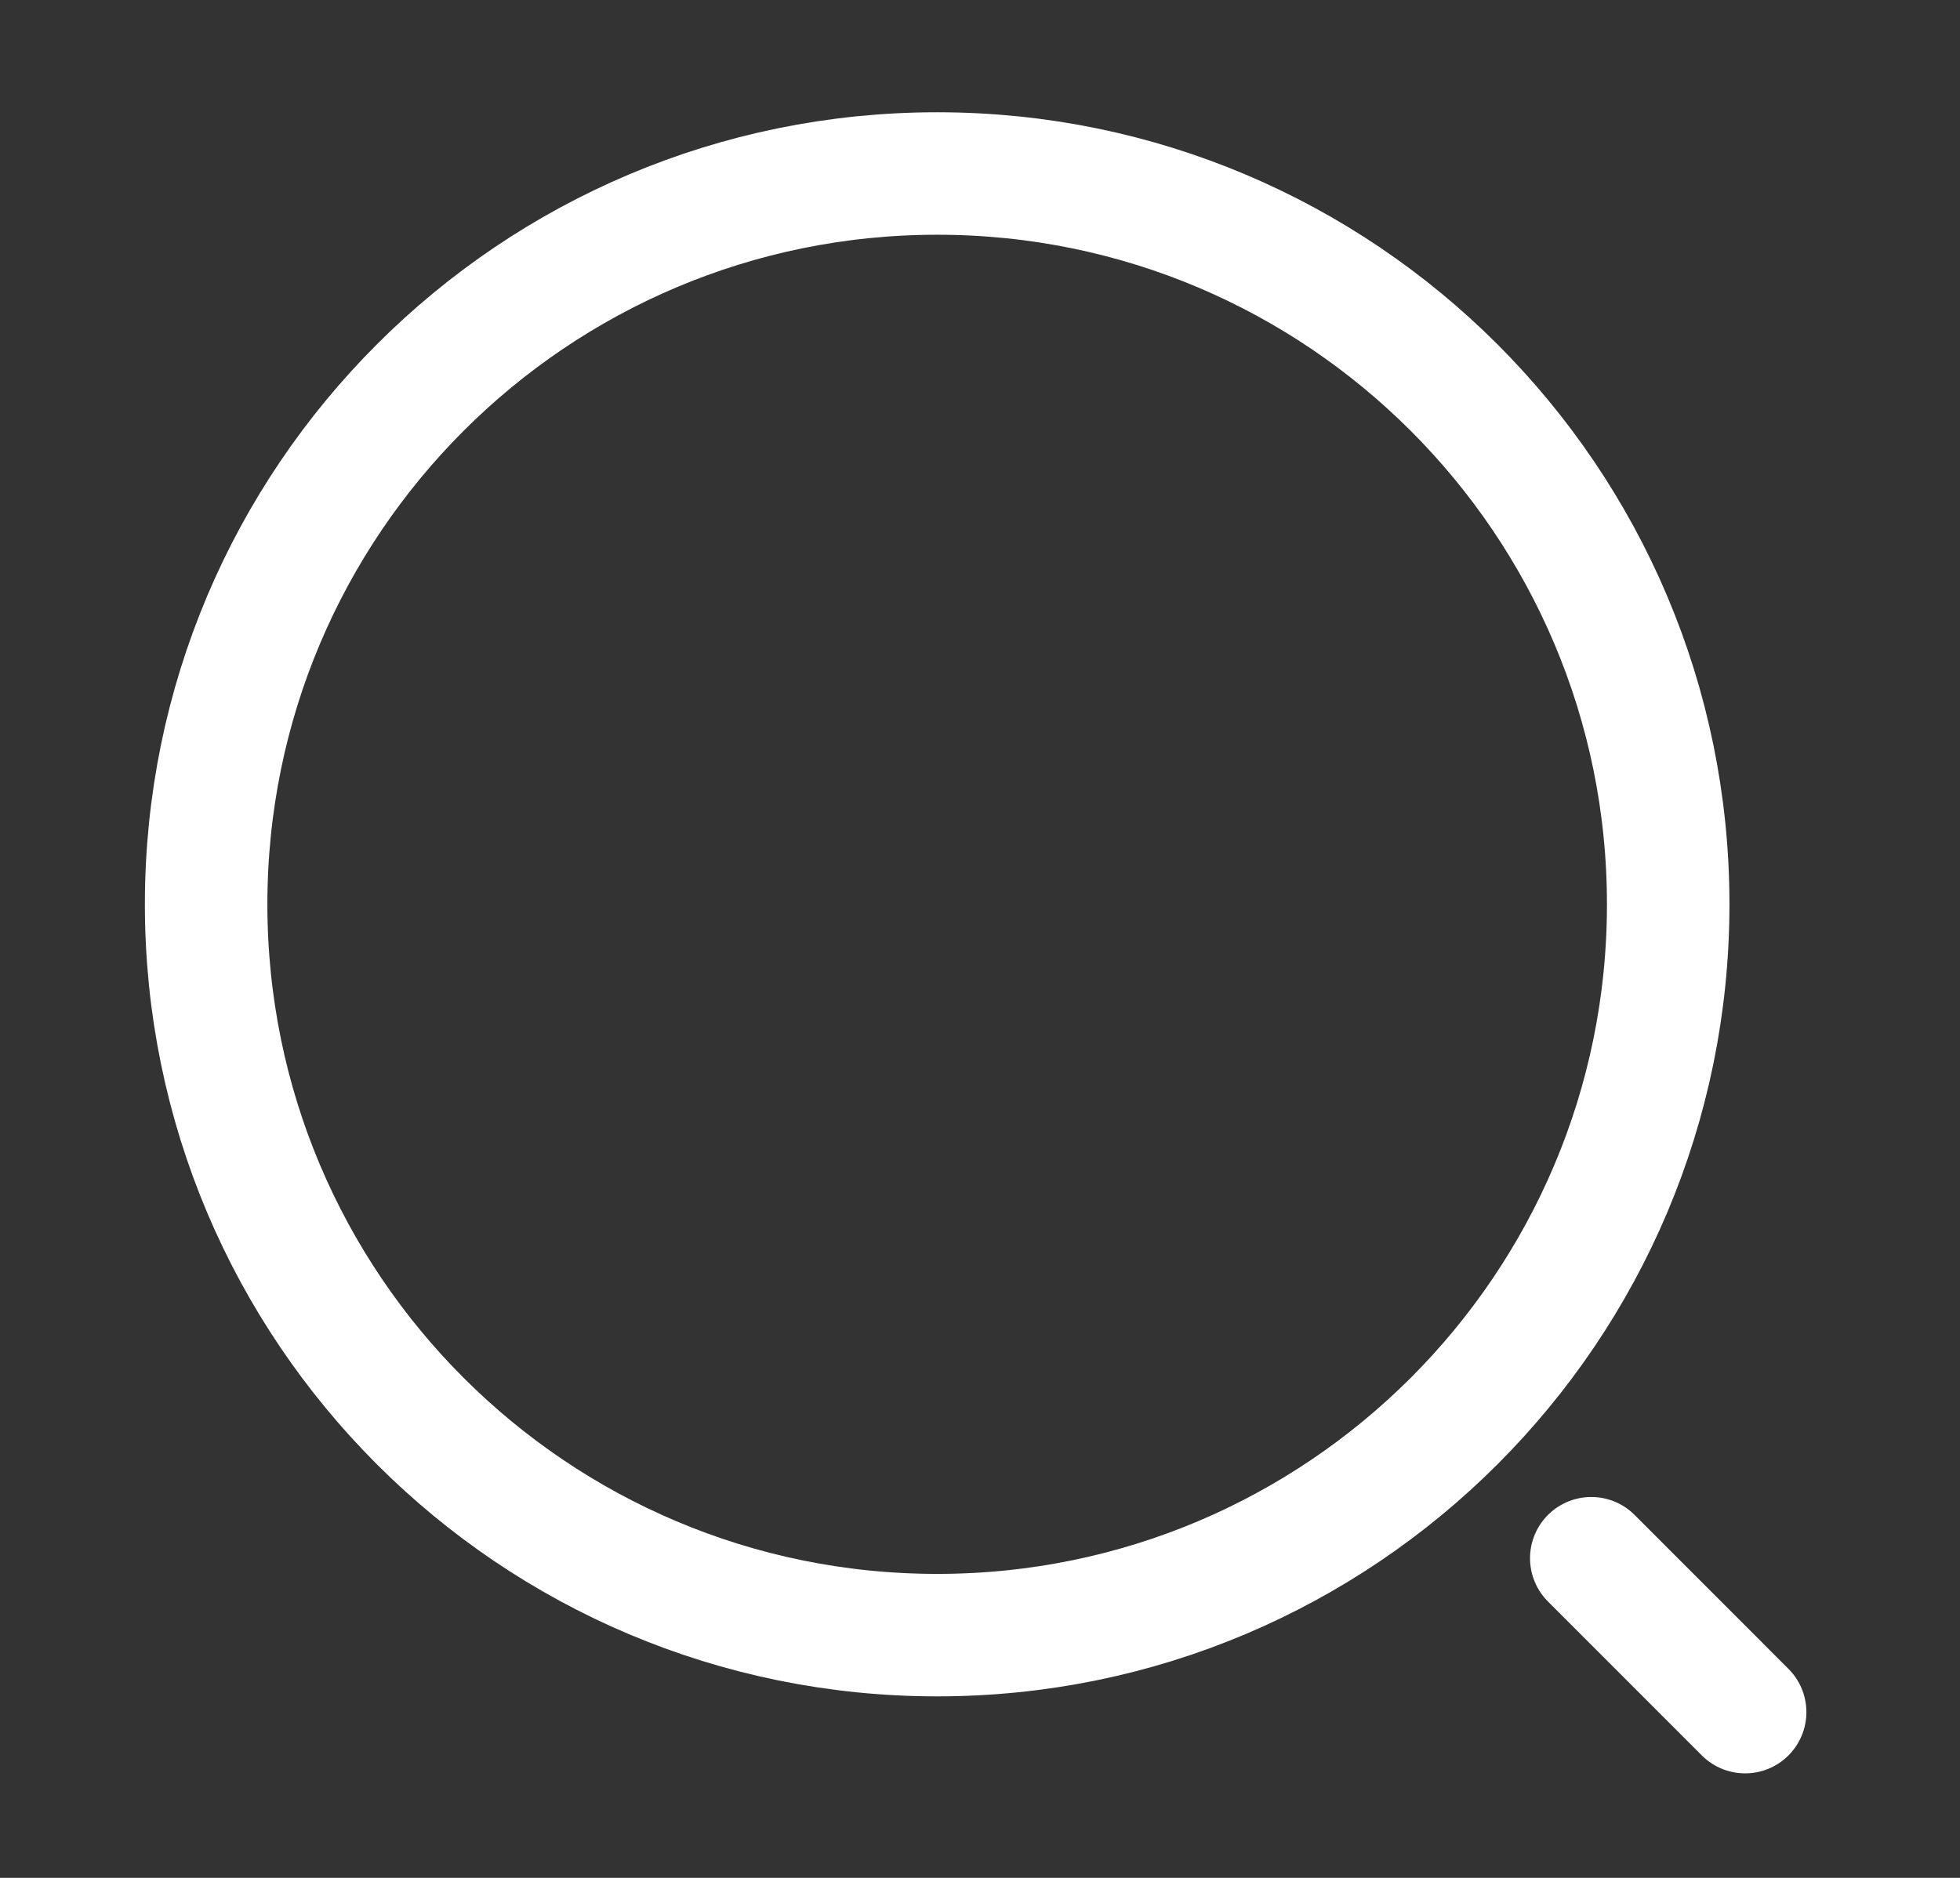 <svg width="24" height="23" viewBox="0 0 24 23" fill="none" xmlns="http://www.w3.org/2000/svg">
<rect x="0" y="0" width="24" height="23" fill="#333333" stroke="none"/>
<path d="M11.476 20.027C16.419 20.027 20.427 16.02 20.427 11.076C20.427 6.133 16.419 2.125 11.476 2.125C6.532 2.125 2.524 6.133 2.524 11.076C2.524 16.02 6.532 20.027 11.476 20.027Z" stroke="white" stroke-width="1.5" stroke-linecap="round" stroke-linejoin="round"/>
<path d="M21.369 20.97L19.485 19.085" stroke="white" stroke-width="1.5" stroke-linecap="round" stroke-linejoin="round"/>
</svg>
